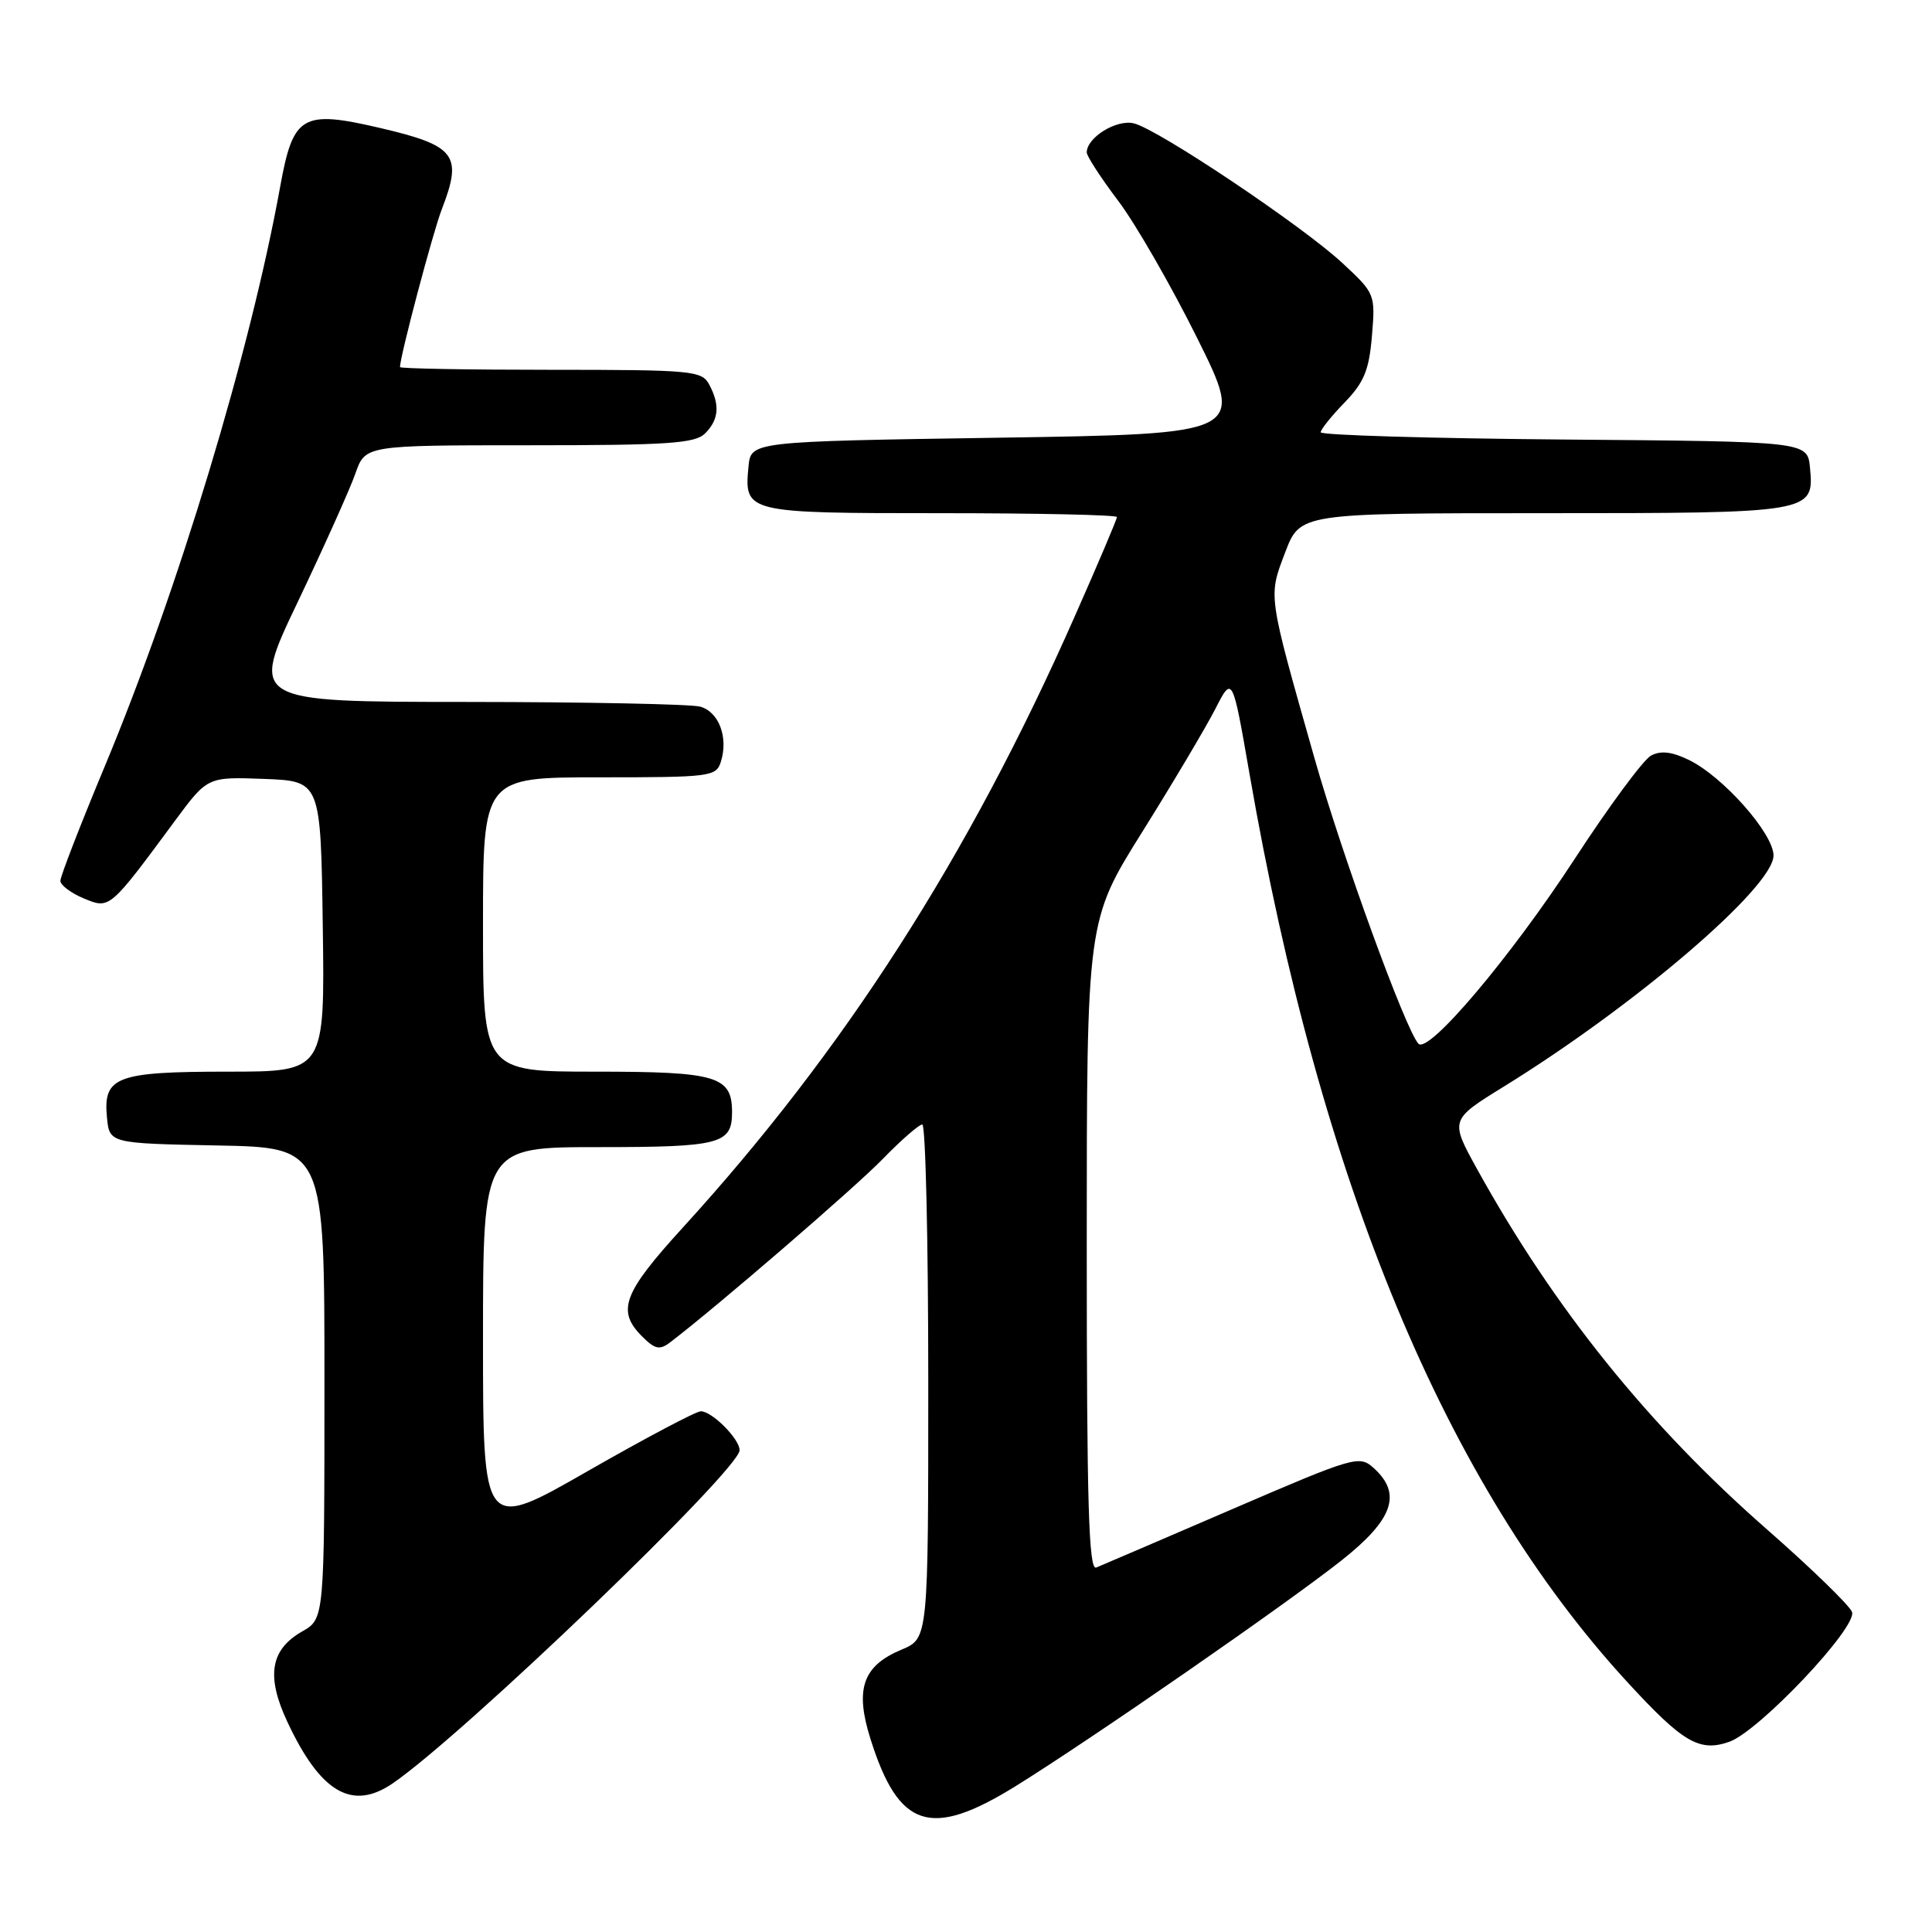 <?xml version="1.0" encoding="UTF-8" standalone="no"?>
<!DOCTYPE svg PUBLIC "-//W3C//DTD SVG 1.1//EN" "http://www.w3.org/Graphics/SVG/1.1/DTD/svg11.dtd" >
<svg xmlns="http://www.w3.org/2000/svg" xmlns:xlink="http://www.w3.org/1999/xlink" version="1.1" viewBox="0 0 256 256">
 <g >
 <path fill="currentColor"
d=" M 134.55 236.69 C 144.50 230.52 170.40 212.59 177.75 206.77 C 184.62 201.34 185.80 197.94 182.03 194.53 C 180.12 192.80 179.52 192.97 163.28 199.97 C 154.05 203.95 145.94 207.43 145.25 207.71 C 144.26 208.11 144.00 199.19 144.00 165.10 C 144.00 121.98 144.00 121.98 151.37 110.21 C 155.42 103.73 159.76 96.42 161.02 93.97 C 163.30 89.50 163.30 89.50 165.56 102.50 C 174.97 156.75 191.59 196.71 215.59 222.84 C 222.99 230.90 225.17 232.18 229.13 230.80 C 233.07 229.43 246.16 215.58 245.40 213.59 C 245.06 212.71 239.99 207.79 234.14 202.66 C 218.44 188.91 205.92 173.36 195.74 154.94 C 192.12 148.39 192.12 148.39 199.26 143.98 C 216.71 133.21 235.00 117.54 235.00 113.36 C 235.00 110.45 228.29 102.87 223.77 100.69 C 221.53 99.60 220.06 99.43 218.77 100.12 C 217.76 100.66 213.21 106.82 208.66 113.80 C 200.15 126.85 189.27 139.71 187.95 138.30 C 186.25 136.47 177.87 113.47 174.18 100.48 C 167.95 78.53 168.04 79.14 170.29 73.20 C 172.27 68.00 172.27 68.00 204.44 68.00 C 240.22 68.00 240.40 67.97 239.83 61.96 C 239.50 58.50 239.50 58.50 207.25 58.24 C 189.51 58.09 175.00 57.66 175.00 57.28 C 175.00 56.91 176.42 55.13 178.17 53.33 C 180.75 50.66 181.41 49.05 181.79 44.50 C 182.25 38.99 182.21 38.88 177.88 34.86 C 172.60 29.95 153.53 17.17 150.26 16.35 C 147.97 15.77 144.00 18.21 144.00 20.20 C 144.00 20.69 145.87 23.57 148.16 26.60 C 150.46 29.64 155.17 37.83 158.64 44.81 C 164.94 57.50 164.94 57.50 132.22 58.00 C 99.50 58.50 99.50 58.50 99.18 61.82 C 98.59 67.95 98.80 68.00 124.62 68.00 C 137.48 68.00 148.00 68.23 148.00 68.51 C 148.00 68.80 145.47 74.76 142.37 81.76 C 128.36 113.50 111.83 139.26 90.46 162.68 C 82.56 171.34 81.68 173.68 85.07 177.07 C 86.80 178.80 87.40 178.93 88.82 177.85 C 94.92 173.20 113.26 157.39 116.96 153.58 C 119.41 151.06 121.77 149.00 122.21 149.00 C 122.64 149.00 123.00 164.32 123.00 183.05 C 123.00 217.10 123.00 217.10 119.47 218.58 C 114.32 220.73 113.25 223.79 115.34 230.41 C 119.08 242.29 123.29 243.66 134.55 236.69 Z  M 52.03 236.31 C 61.40 229.89 98.00 194.74 98.00 192.16 C 98.00 190.67 94.35 187.00 92.86 187.00 C 92.24 187.00 85.49 190.57 77.86 194.94 C 64.00 202.88 64.00 202.88 64.00 177.44 C 64.00 152.00 64.00 152.00 79.30 152.00 C 95.45 152.00 97.00 151.59 97.00 147.37 C 97.00 142.59 95.00 142.00 78.93 142.00 C 64.00 142.00 64.00 142.00 64.00 122.50 C 64.00 103.00 64.00 103.00 79.43 103.00 C 94.17 103.00 94.90 102.91 95.52 100.93 C 96.54 97.71 95.25 94.30 92.76 93.63 C 91.52 93.30 77.59 93.02 61.82 93.01 C 33.13 93.00 33.13 93.00 39.46 79.75 C 42.93 72.46 46.37 64.81 47.09 62.75 C 48.40 59.00 48.40 59.00 70.13 59.00 C 88.55 59.00 92.10 58.76 93.43 57.43 C 95.26 55.60 95.42 53.65 93.96 50.93 C 92.99 49.12 91.68 49.00 72.96 49.00 C 61.98 49.00 53.00 48.84 53.00 48.64 C 53.00 47.24 57.36 30.77 58.54 27.73 C 61.33 20.53 60.39 19.30 50.38 16.96 C 40.04 14.55 38.85 15.24 37.14 24.65 C 33.18 46.55 23.62 78.17 13.92 101.45 C 10.66 109.26 8.00 116.13 8.00 116.71 C 8.00 117.28 9.39 118.33 11.09 119.04 C 14.56 120.48 14.48 120.54 23.22 108.71 C 27.50 102.93 27.50 102.93 35.00 103.21 C 42.50 103.50 42.50 103.50 42.77 122.75 C 43.04 142.00 43.04 142.00 30.21 142.00 C 15.40 142.00 13.66 142.66 14.17 148.04 C 14.50 151.50 14.50 151.50 28.75 151.78 C 43.00 152.05 43.00 152.05 42.99 183.28 C 42.99 214.50 42.99 214.50 40.03 216.18 C 35.82 218.58 35.24 222.11 38.08 228.16 C 42.47 237.54 46.66 239.98 52.03 236.31 Z "/>
</g>
</svg>